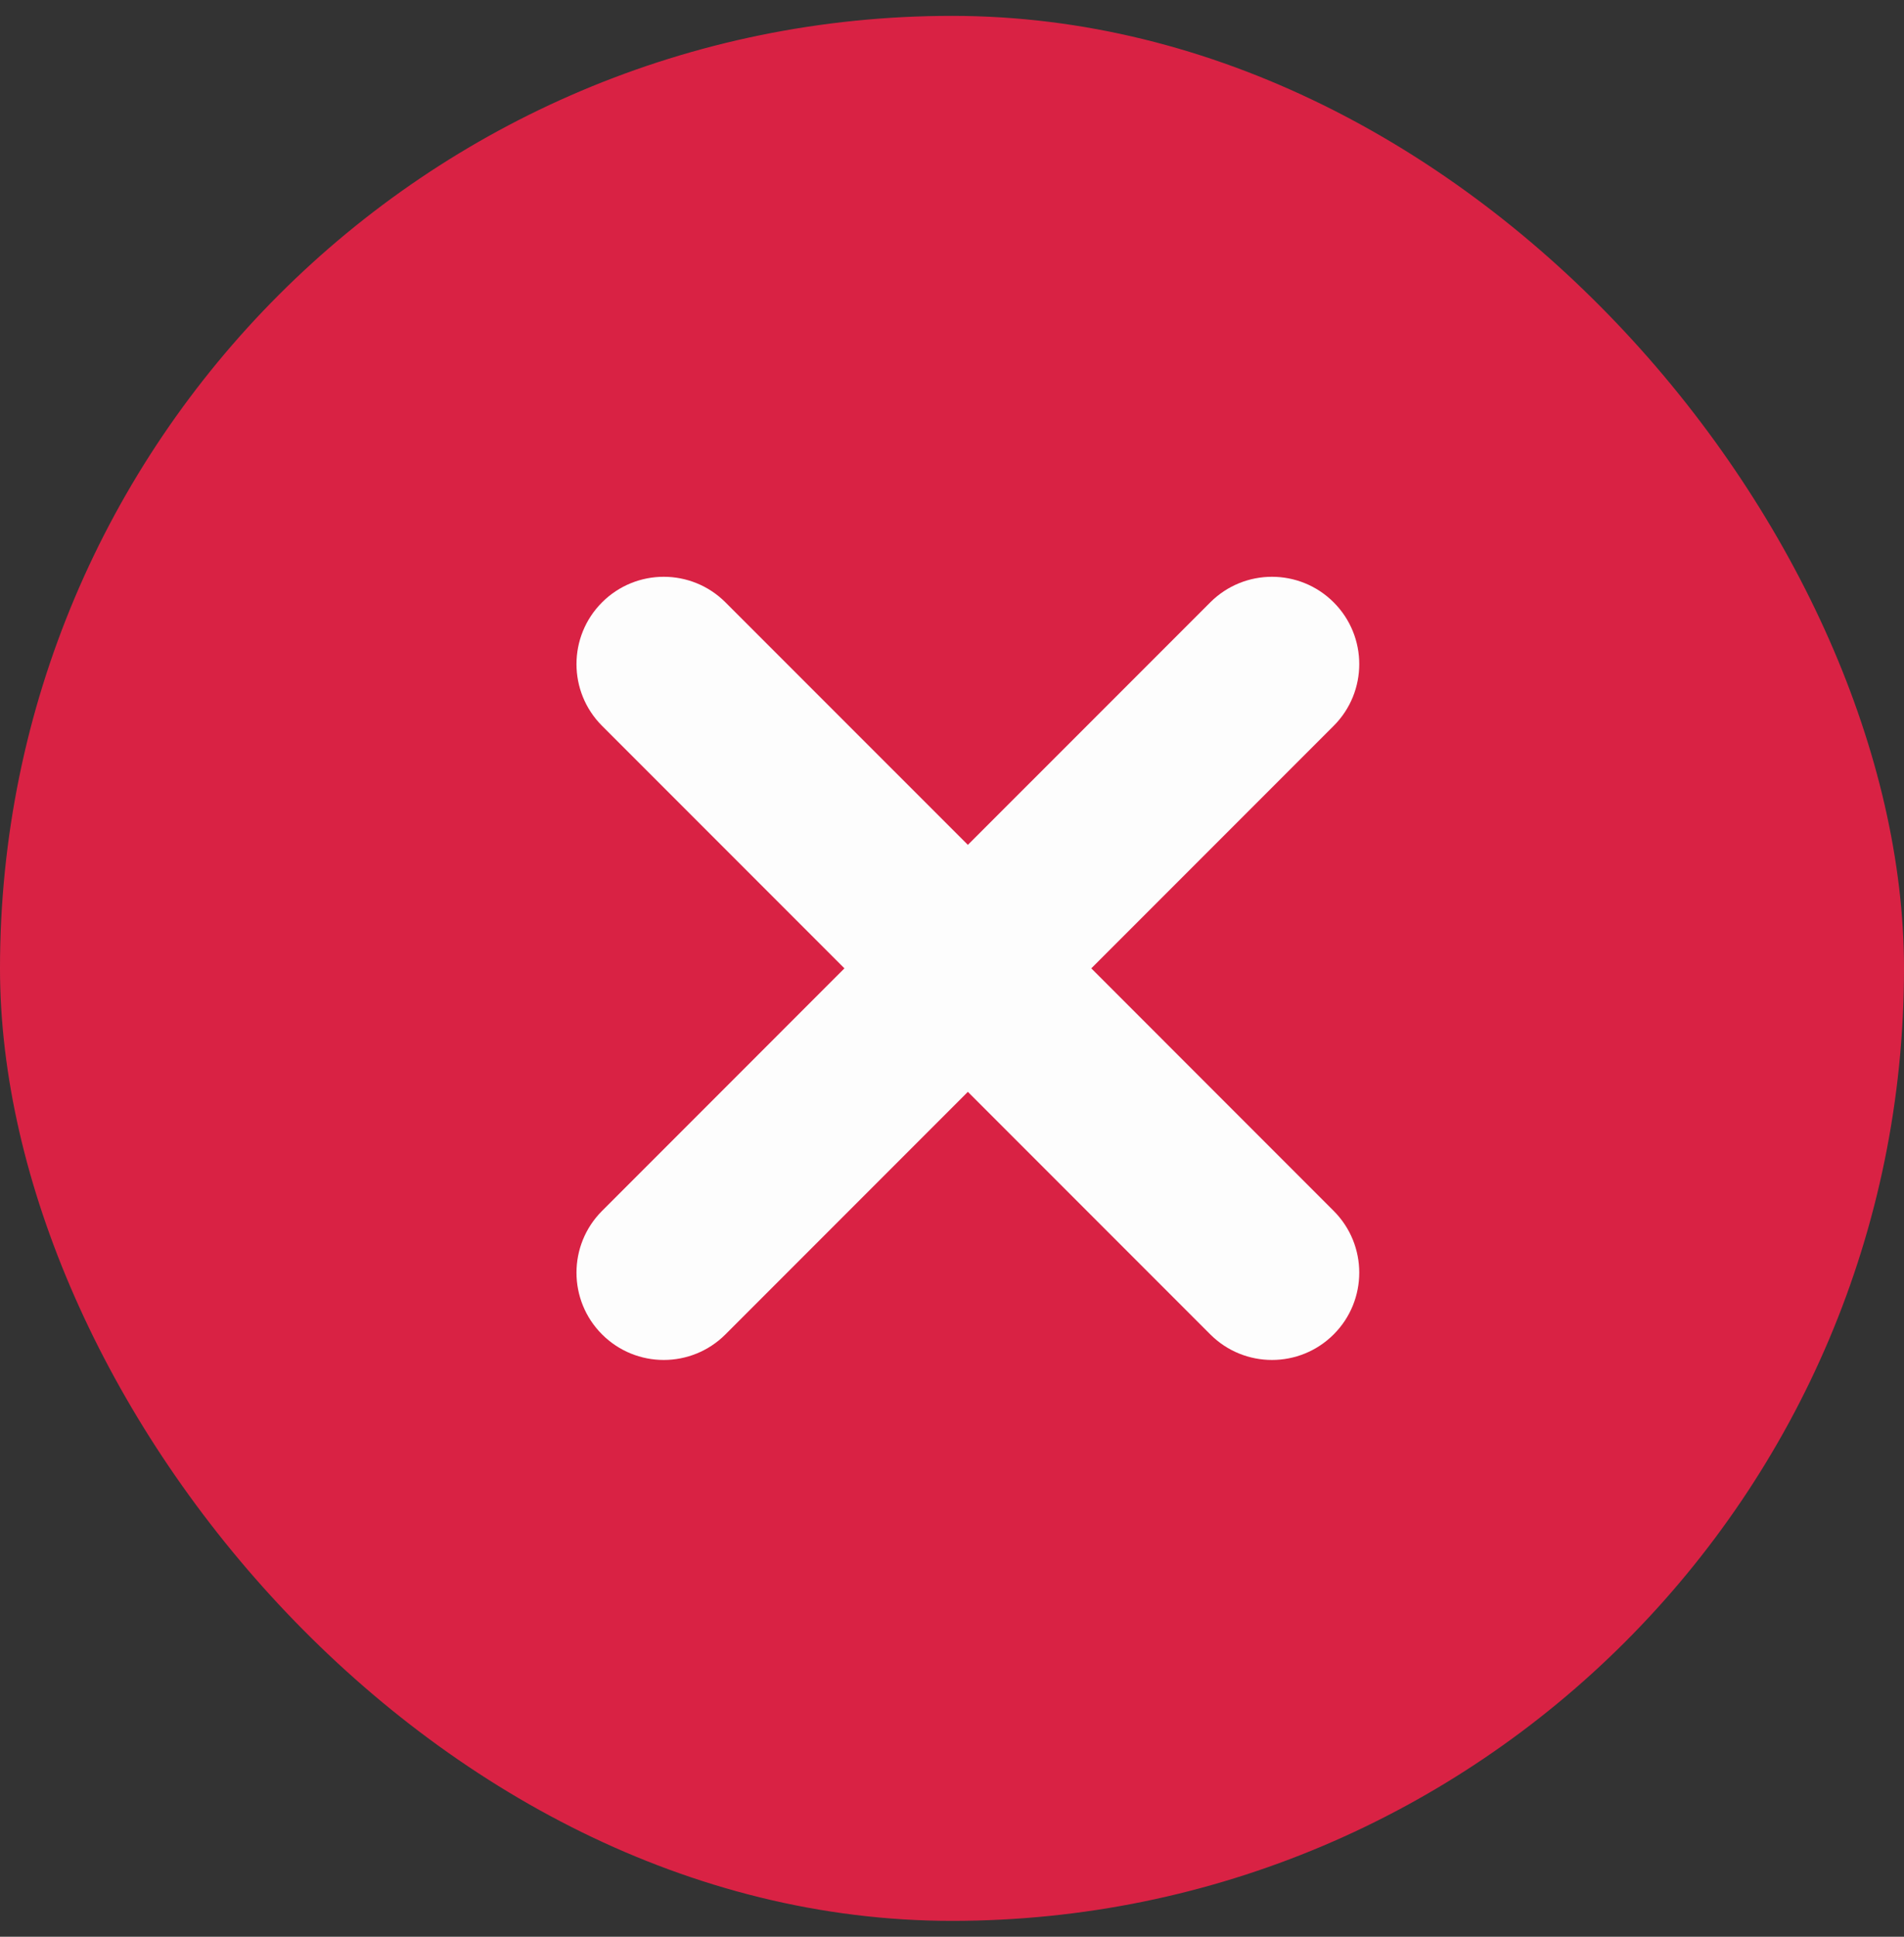 <svg width="60" height="61" viewBox="0 0 60 61" fill="none" xmlns="http://www.w3.org/2000/svg">
<rect x="0" y="0" width="60" height="61" fill="#333333" stroke="none"/>
<g opacity="0.99">
<rect y="0.5" width="60" height="60" rx="30" fill="#DB2245"/>
<path d="M18.972 38.139C17.898 39.213 17.898 40.954 18.972 42.028C20.046 43.102 21.787 43.102 22.861 42.028L18.972 38.139ZM32.445 32.444C33.519 31.371 33.519 29.629 32.445 28.555C31.371 27.482 29.63 27.482 28.555 28.555L32.445 32.444ZM28.555 28.555C27.482 29.629 27.482 31.371 28.555 32.444C29.63 33.518 31.371 33.518 32.445 32.444L28.555 28.555ZM42.028 22.861C43.102 21.787 43.102 20.046 42.028 18.972C40.954 17.898 39.213 17.898 38.139 18.972L42.028 22.861ZM32.445 28.555C31.371 27.482 29.63 27.482 28.555 28.555C27.482 29.629 27.482 31.371 28.555 32.444L32.445 28.555ZM38.139 42.028C39.213 43.102 40.954 43.102 42.028 42.028C43.102 40.954 43.102 39.213 42.028 38.139L38.139 42.028ZM28.555 32.444C29.63 33.518 31.371 33.518 32.445 32.444C33.519 31.371 33.519 29.629 32.445 28.555L28.555 32.444ZM22.861 18.972C21.787 17.898 20.046 17.898 18.972 18.972C17.898 20.046 17.898 21.787 18.972 22.861L22.861 18.972ZM22.861 42.028L32.445 32.444L28.555 28.555L18.972 38.139L22.861 42.028ZM32.445 32.444L42.028 22.861L38.139 18.972L28.555 28.555L32.445 32.444ZM28.555 32.444L38.139 42.028L42.028 38.139L32.445 28.555L28.555 32.444ZM32.445 28.555L22.861 18.972L18.972 22.861L28.555 32.444L32.445 28.555Z" fill="white"/>
</g>
</svg>
